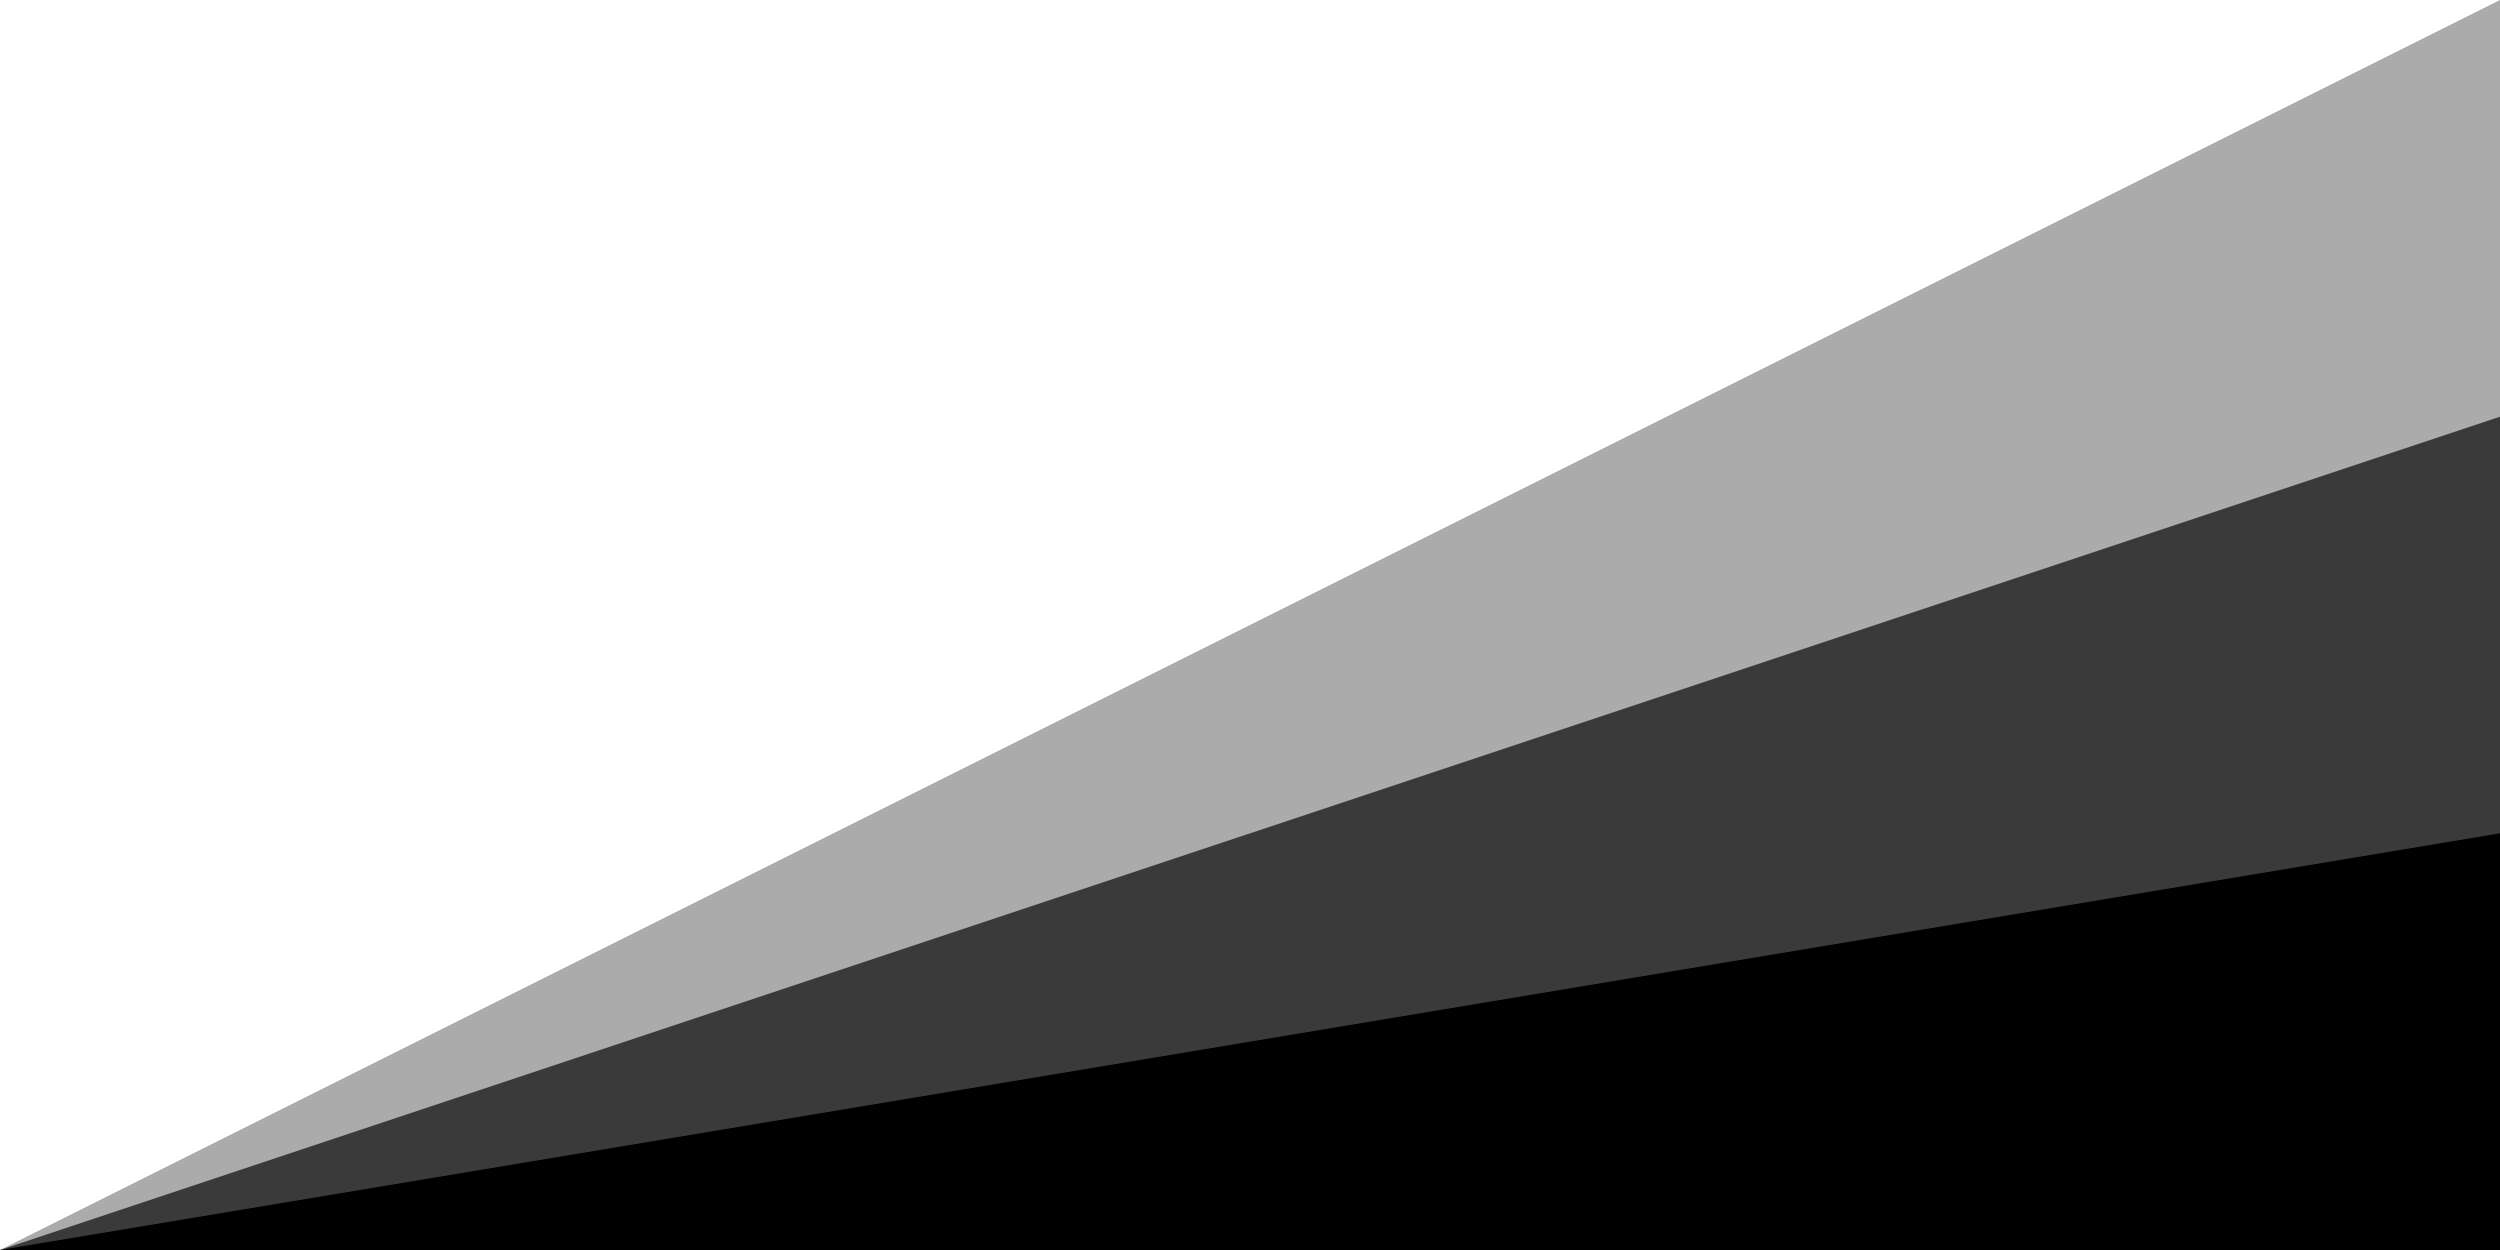 <svg xmlns="http://www.w3.org/2000/svg" viewBox="0 0 1200 600" preserveAspectRatio="none">
	<path d="M0,600L1200,0,1200,600Z" style="opacity:0.33"/>
	<path d="M0,600L1200,200,1200,600Z" style="opacity:0.66"/>
	<path d="M0,600L1200,400,1200,600Z"/>
</svg>
